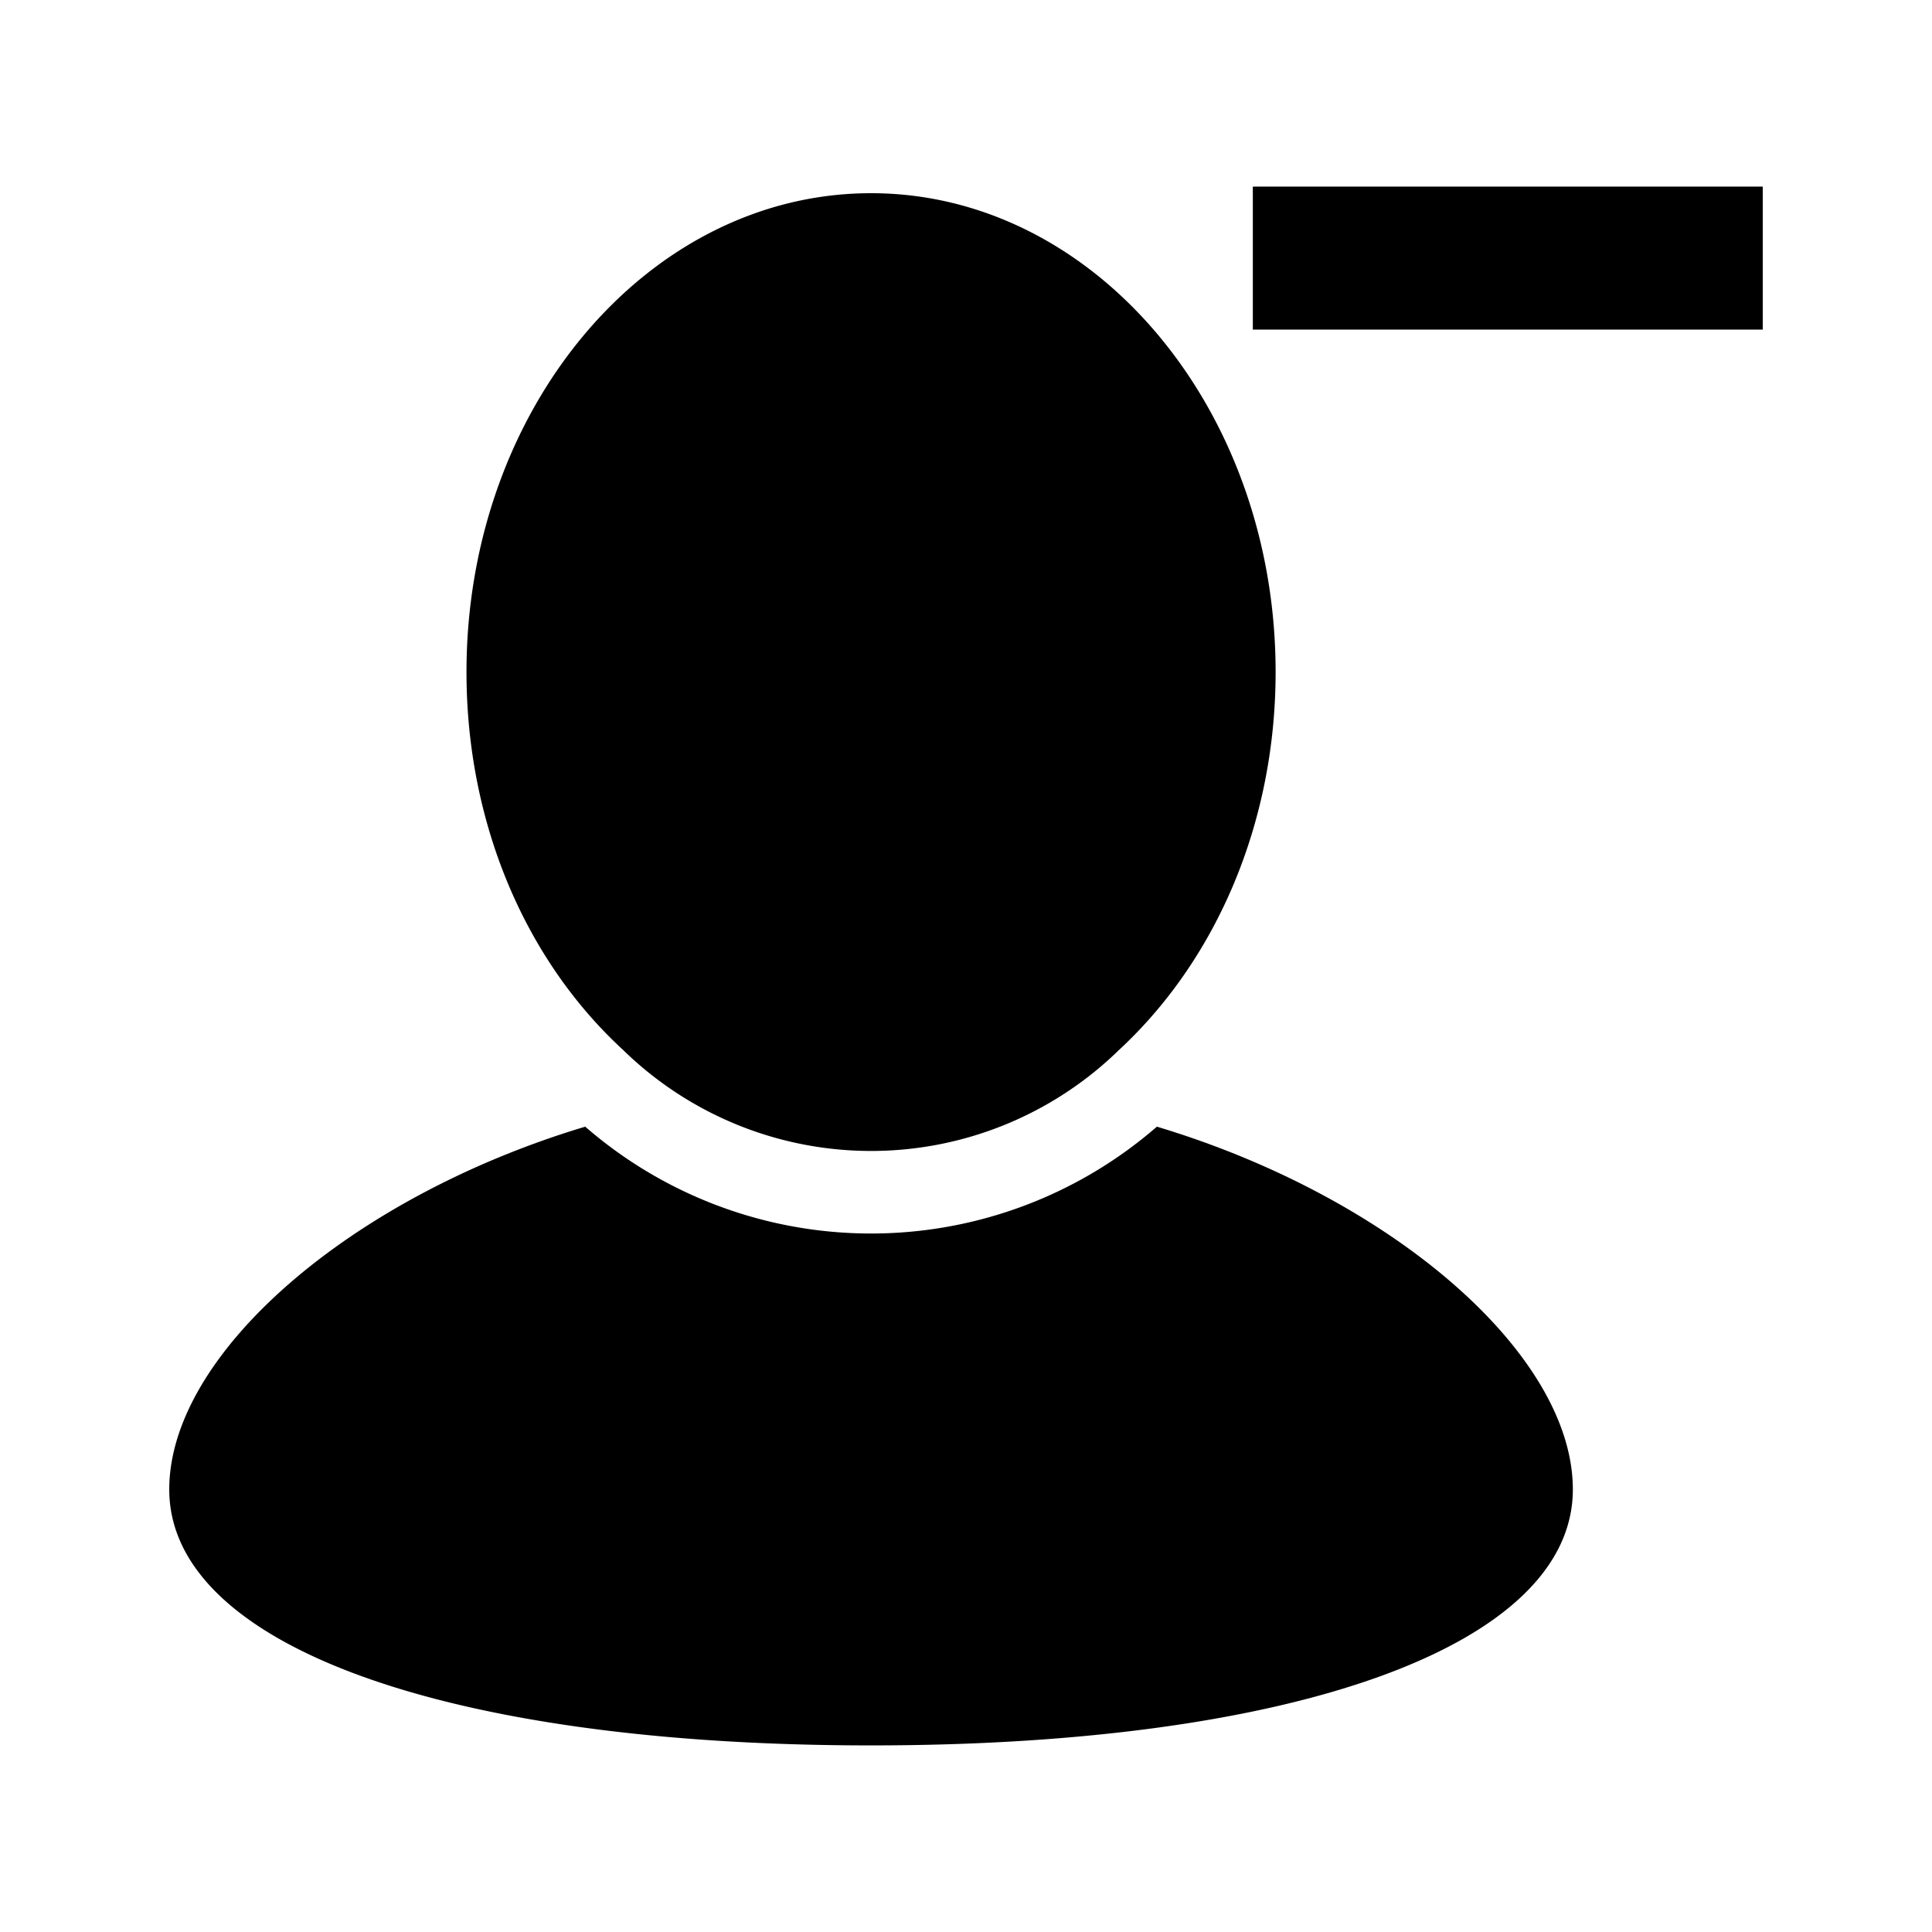 <svg id="Layer_1" data-name="Layer 1" xmlns="http://www.w3.org/2000/svg" viewBox="0 0 117 117"><title>remove_user</title><path d="M70.06,68.23a26.39,26.39,0,0,1-34.62,0C21.21,72.5,10.25,82,10.25,90.2c0,9.41,16.68,15.5,42.5,15.5s42.5-6.09,42.5-15.5C95.25,82,84.29,72.5,70.06,68.23Z"/><path d="M37.75,63.6h0a21.49,21.49,0,0,0,30,0h0c6-5.55,9.5-13.9,9.5-22.9,0-16-11-29-24.5-29s-24.5,13-24.5,29C28.25,49.7,31.71,58.05,37.75,63.6Z"/><rect x="75.87" y="11.3" width="30.88" height="8.66"/></svg>